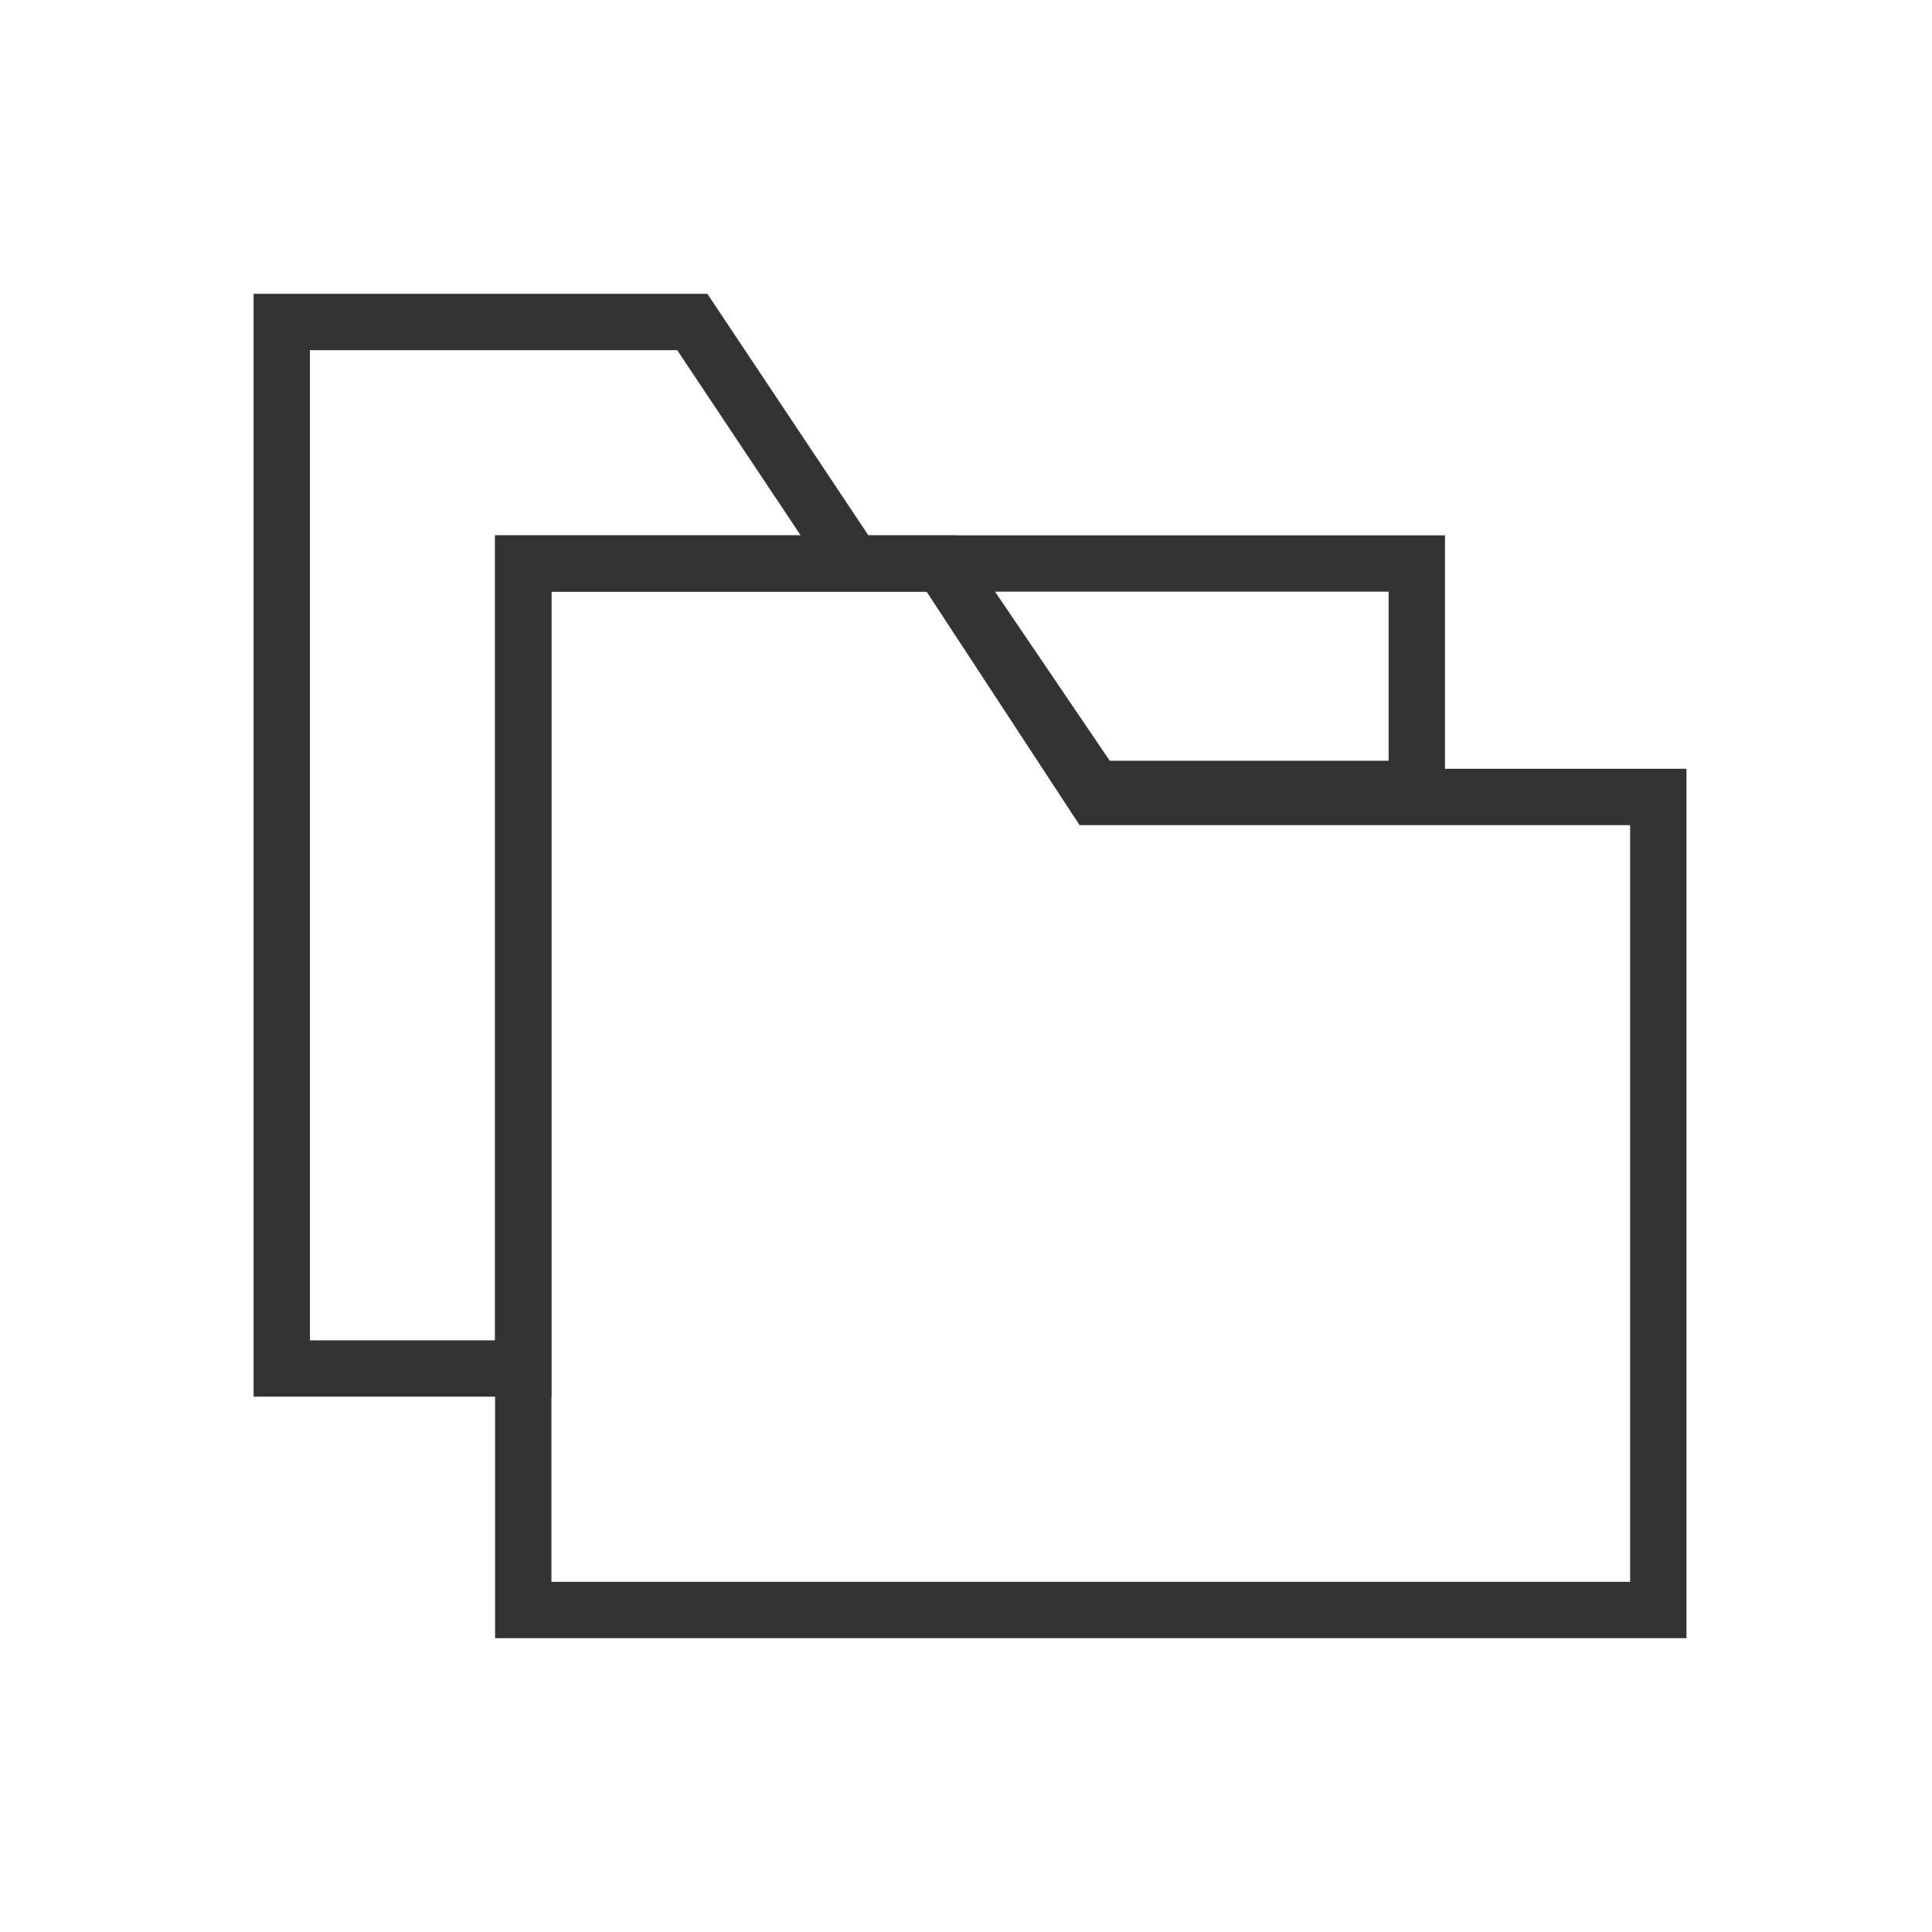 ﻿<?xml version="1.0" encoding="utf-8"?>
<!-- Generator: Adobe Illustrator 19.2.1, SVG Export Plug-In . SVG Version: 6.00 Build 0)  -->
<svg version="1.1" id="history_x5F_new.fw-Page_x25_201"
	 xmlns="http://www.w3.org/2000/svg" xmlns:xlink="http://www.w3.org/1999/xlink" x="0px" y="0px" viewBox="0 0 24 24"
	 style="enable-background:new 0 0 24 24;" xml:space="preserve">
<style type="text/css">
	.st0{fill:none;}
	.st1{fill:none;stroke:#333333;stroke-width:0.7;}
</style>
<path class="st0" d="M12,12L12,12L12,12L12,12z"/>
<path class="st0" d="M12,12L12,12L12,12L12,12z"/>
<g id="Layer_x25_201_1_">
	<path class="st1" d="M3.5,17h3V8.9V7h5.2l1.9,2.8h4V7h-7l-2-3H3.5V17z"/>
	<path class="st1" d="M6.5,20V7h5.2l1.9,2.9h7V20H6.5z"/>
</g>
</svg>
